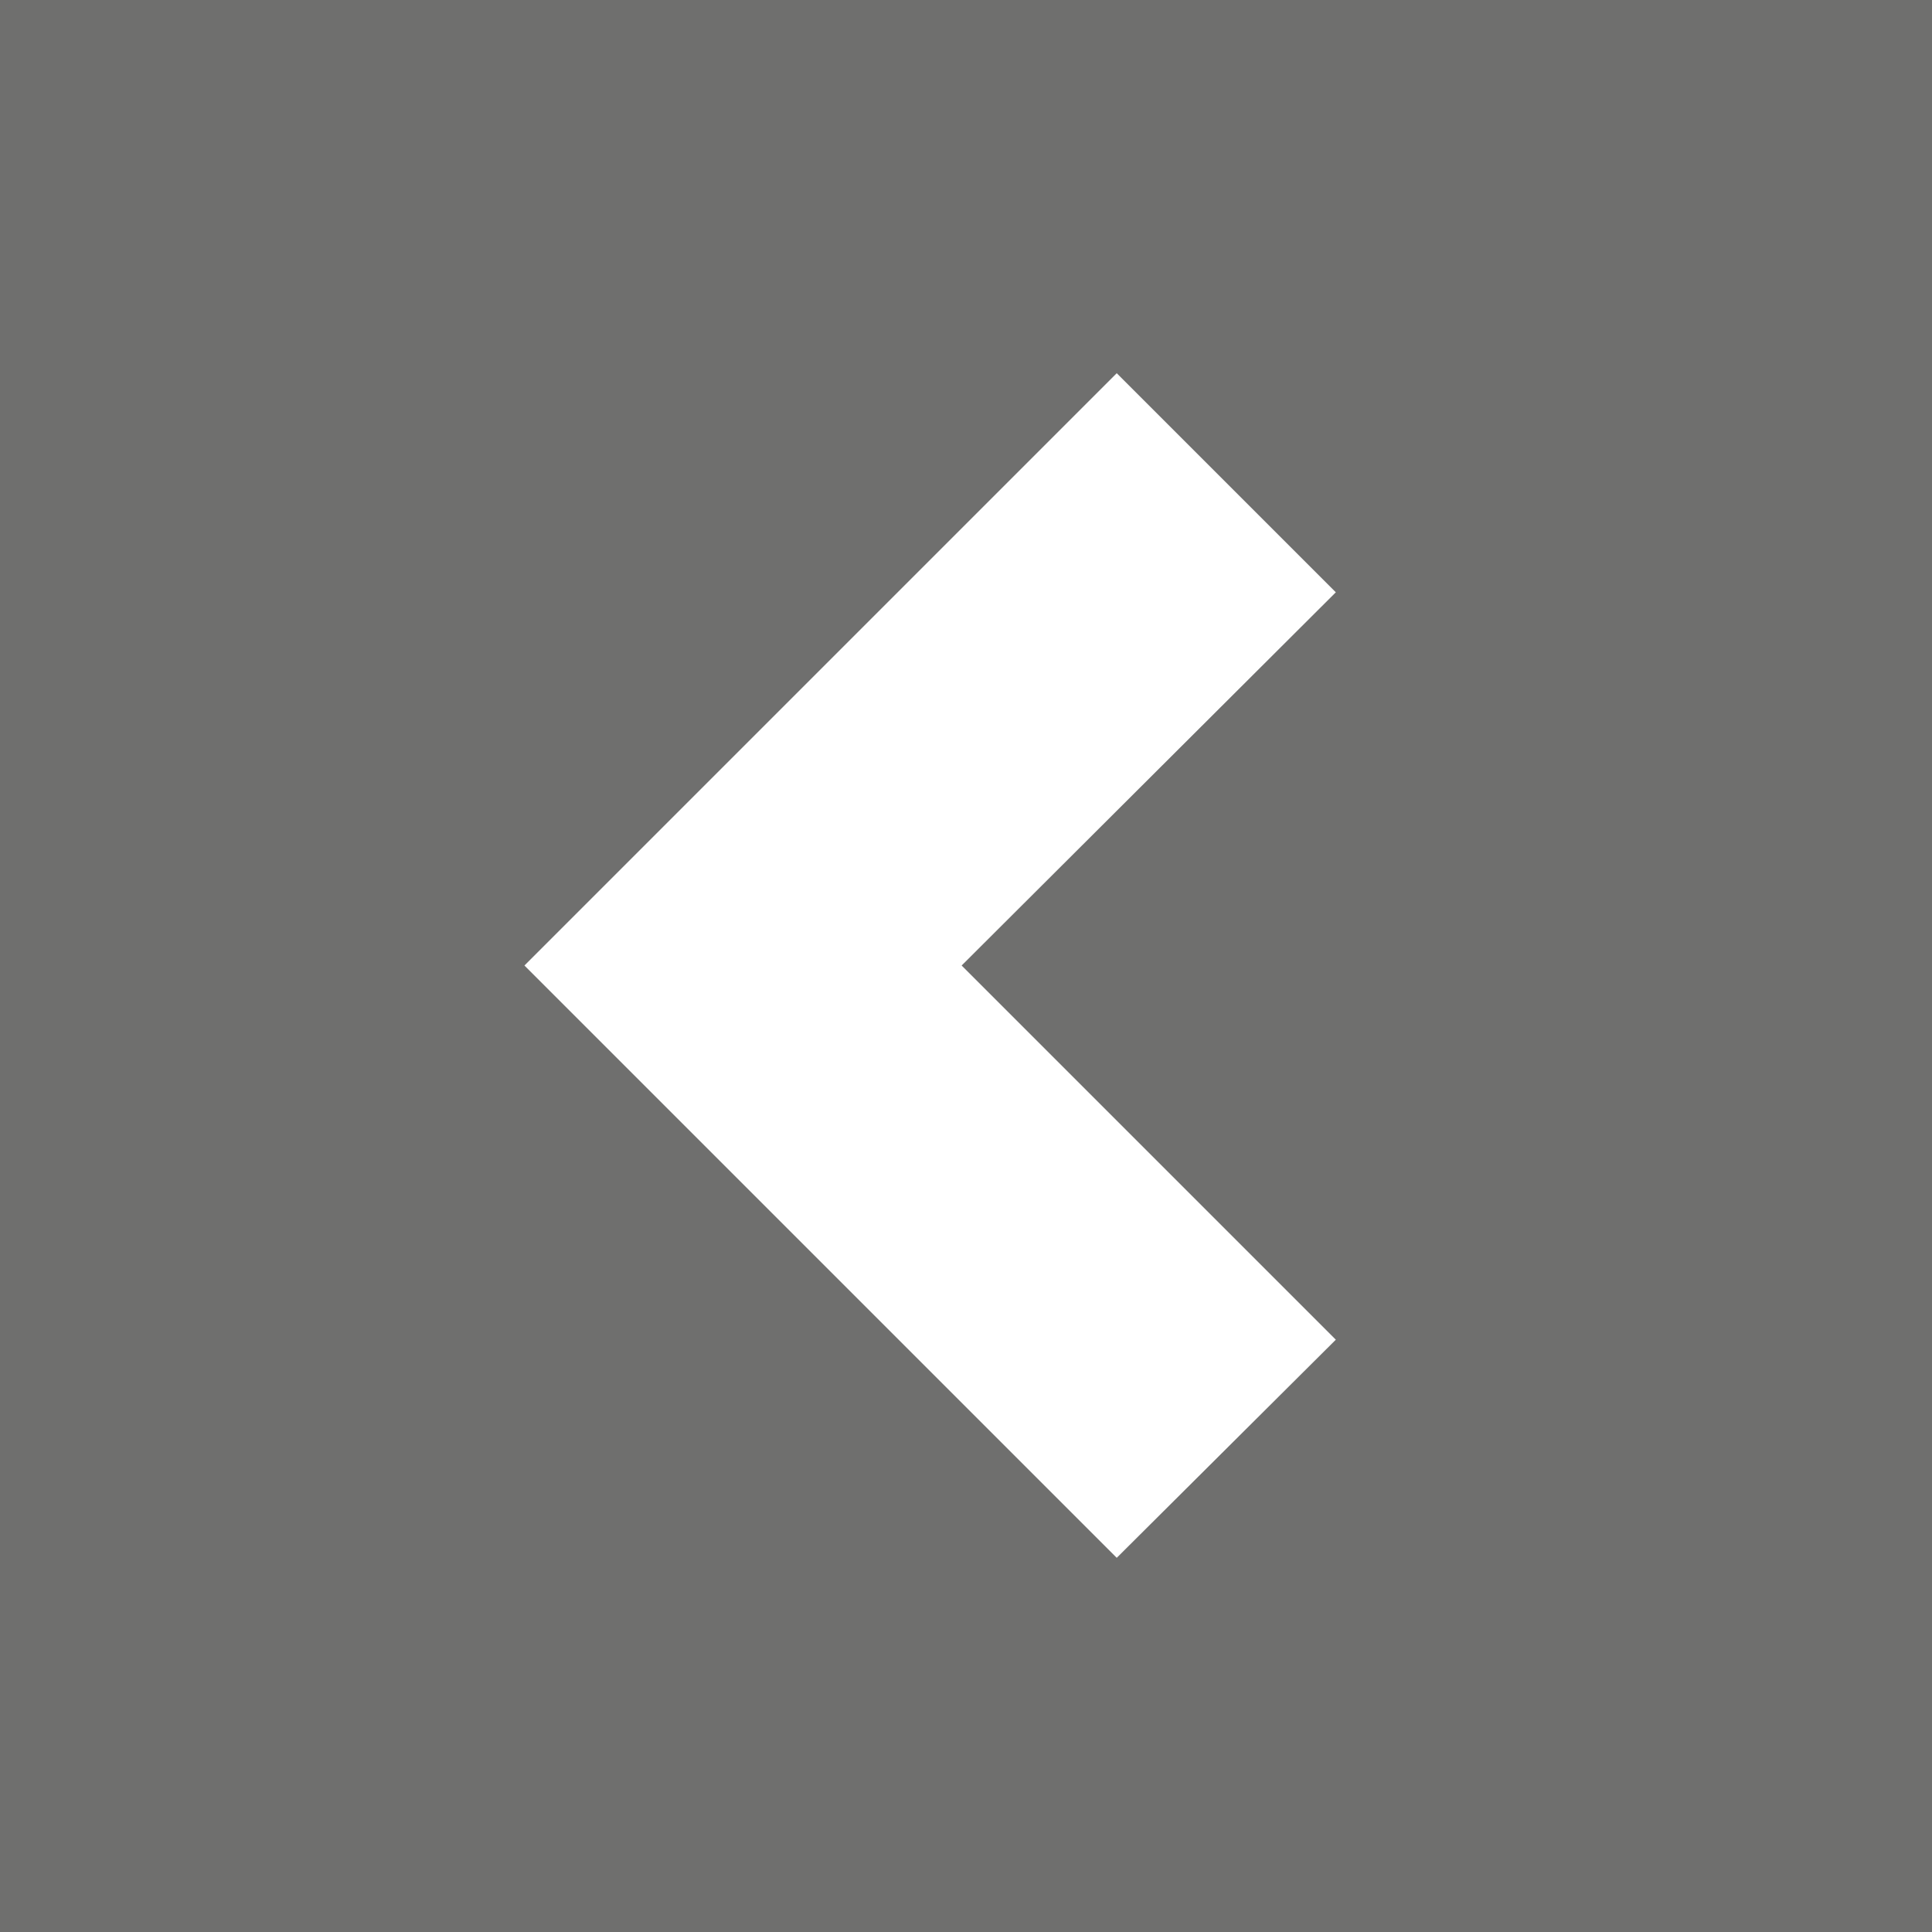 <?xml version="1.0" encoding="utf-8"?>
<!-- Generator: Adobe Illustrator 24.2.3, SVG Export Plug-In . SVG Version: 6.00 Build 0)  -->
<svg version="1.1" id="Layer_1" xmlns="http://www.w3.org/2000/svg" xmlns:xlink="http://www.w3.org/1999/xlink" x="0px" y="0px"
	 viewBox="0 0 199.3 199.3" style="enable-background:new 0 0 199.3 199.3;" xml:space="preserve">
<style type="text/css">
	.st0{fill-rule:evenodd;clip-rule:evenodd;fill:#6F6F6E;}
	.st1{fill:#FFFFFF;}
</style>
<g id="Layer_1_1_">
</g>
<g id="Layer_2_1_">
	<g>
		<rect class="st0" width="199.3" height="199.3"/>
		<g>
			<polygon class="st1" points="54.1,99.6 115.2,38.5 137.8,61.1 99.2,99.6 137.8,138.2 115.2,160.7 			"/>
		</g>
	</g>
</g>
</svg>

